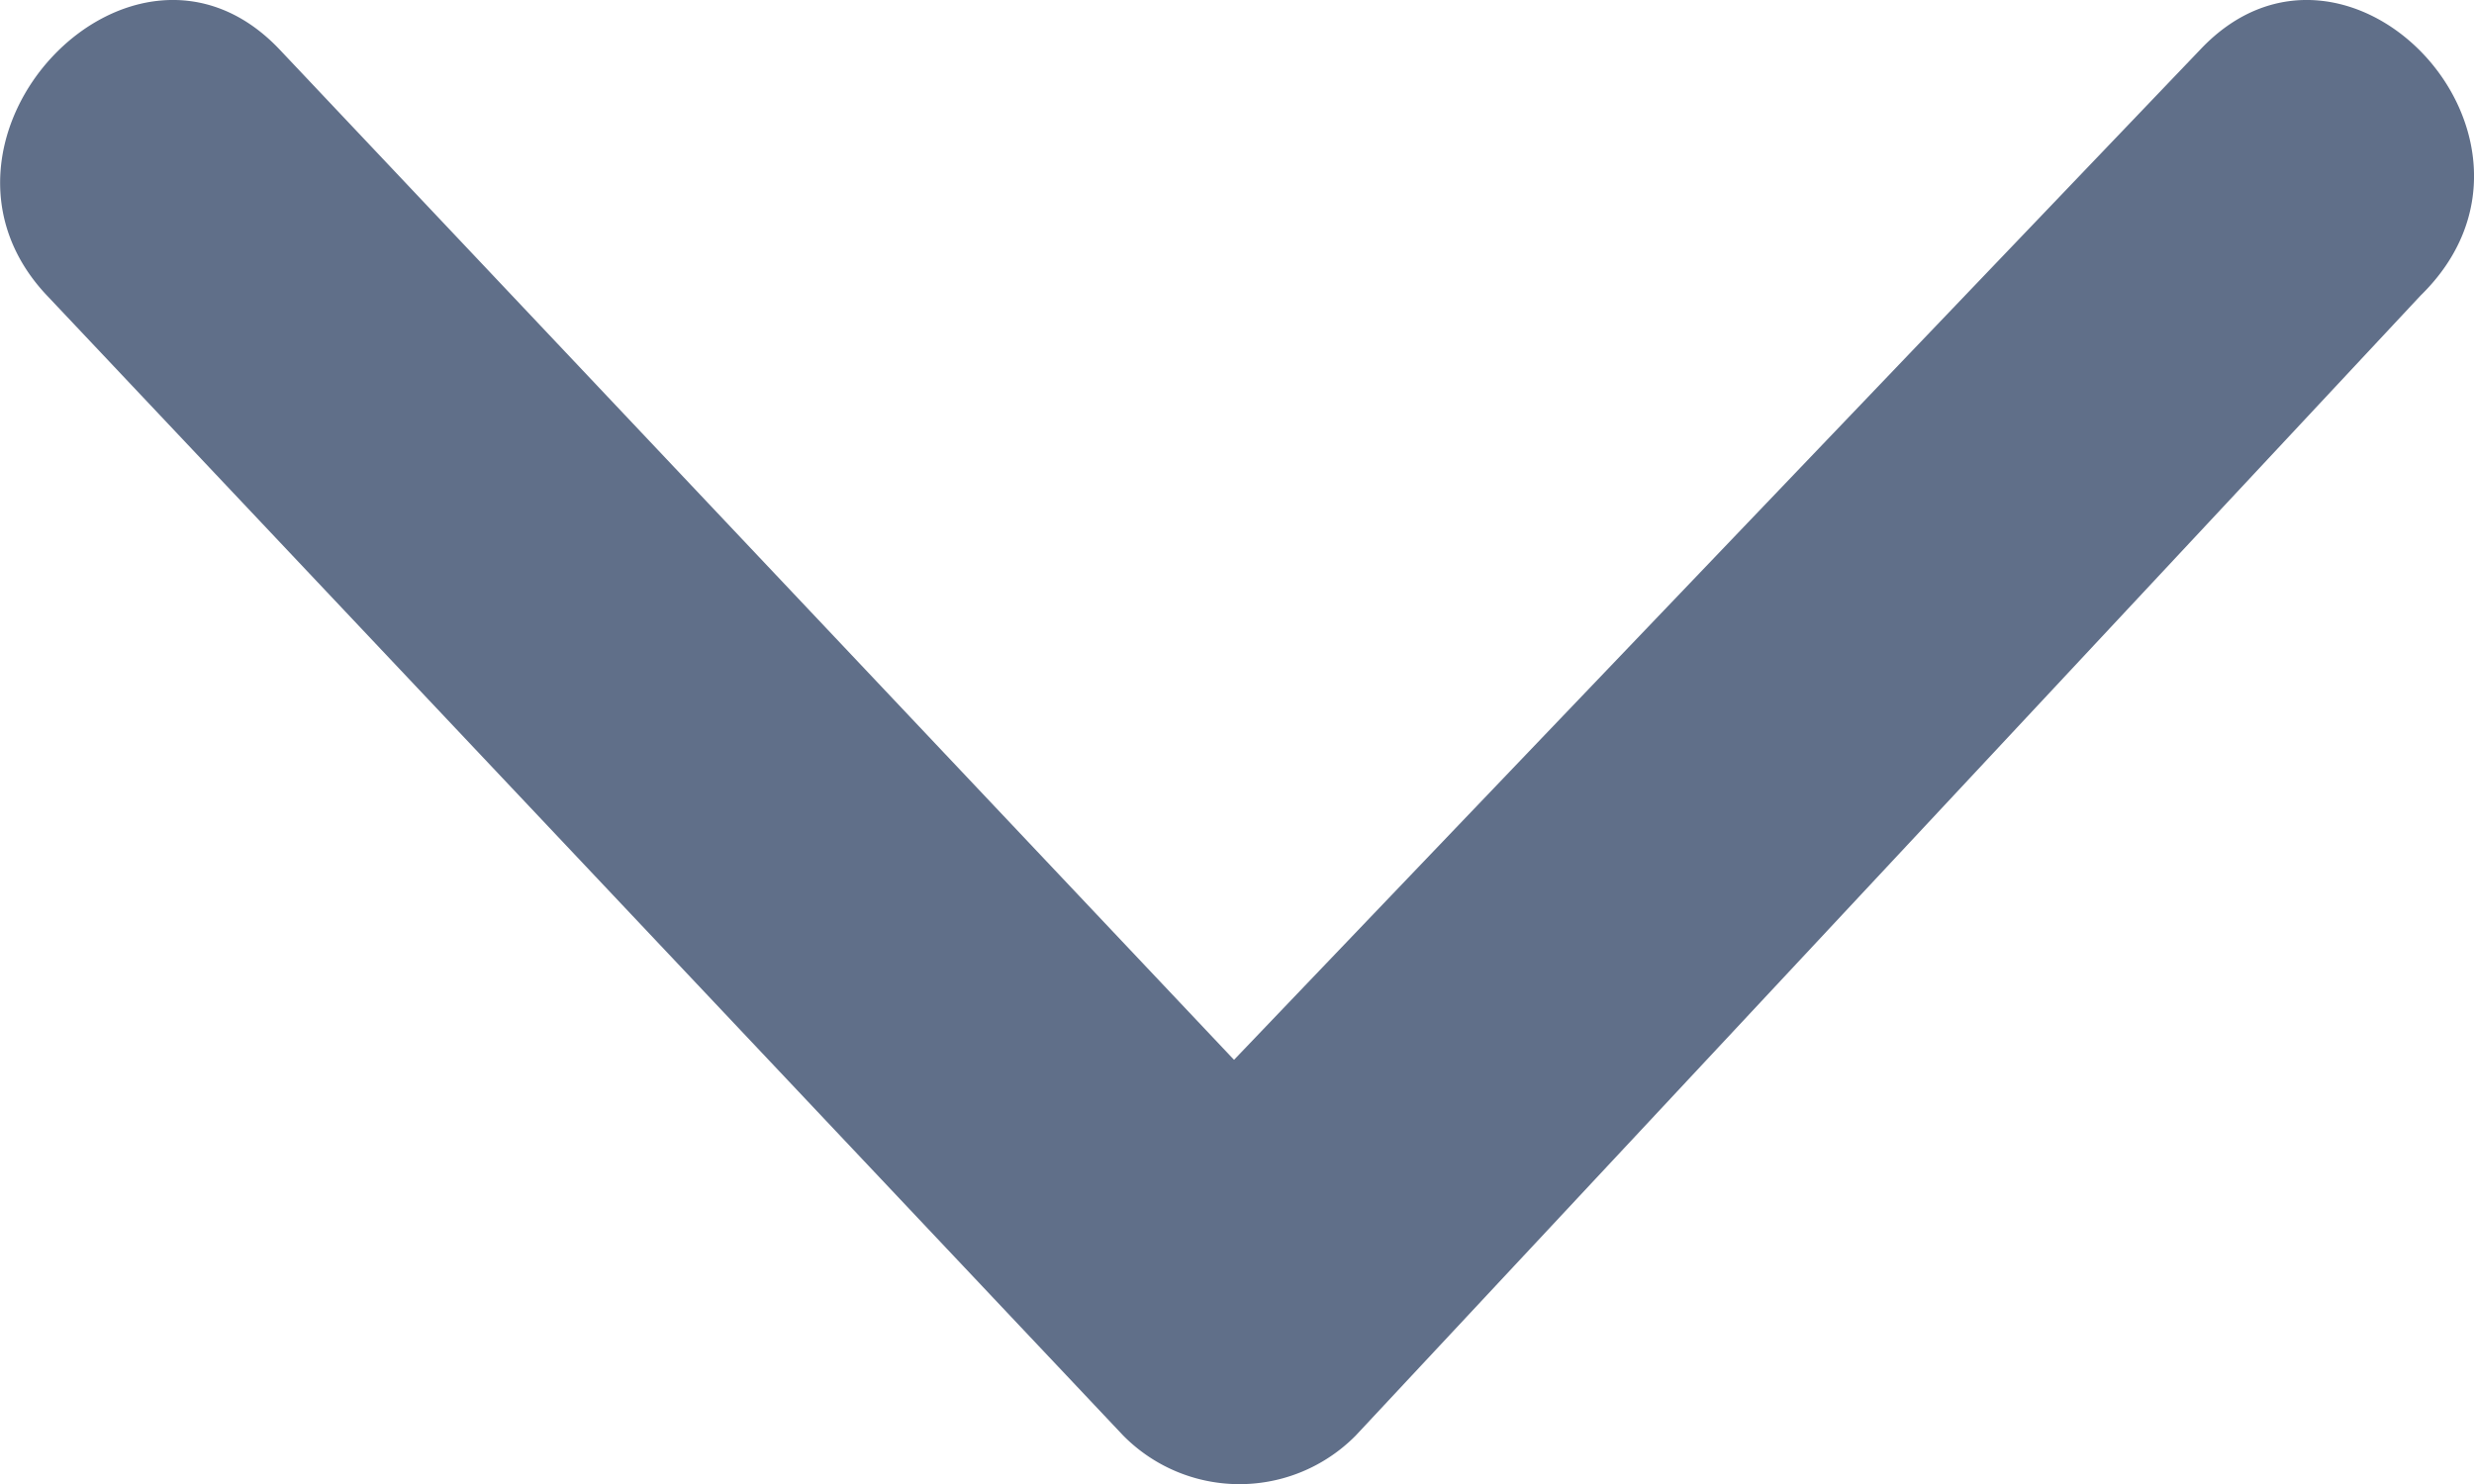 <svg width="10" height="6" fill="none" xmlns="http://www.w3.org/2000/svg"><path d="M8.894.2c.593-.628 1.533.367.89.995L5.48 5.804a.66.66 0 01-.94 0L.19 1.195C-.404.567.535-.428 1.13.2l3.858 4.085L8.894.2z" fill="#606F89"/></svg>